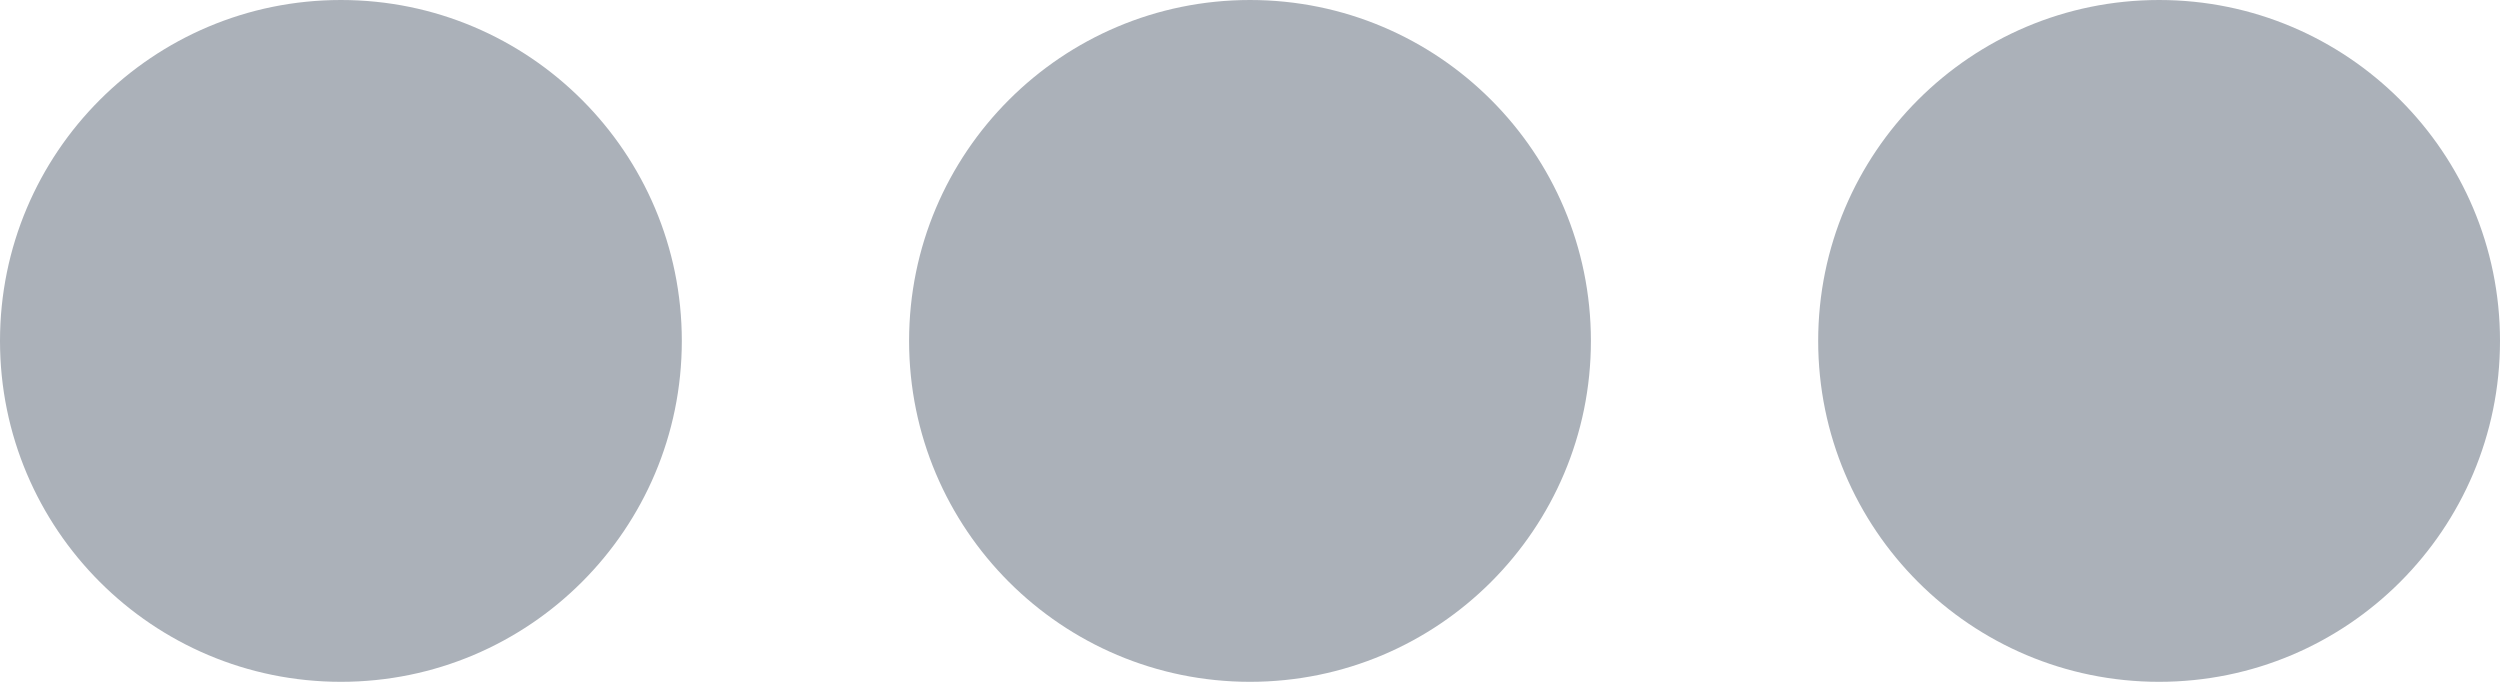 <?xml version="1.0" encoding="UTF-8"?>
<svg width="11px" height="3px" viewBox="0 0 11 3" version="1.1" xmlns="http://www.w3.org/2000/svg" xmlns:xlink="http://www.w3.org/1999/xlink">
    <!-- Generator: Sketch 42 (36781) - http://www.bohemiancoding.com/sketch -->
    <title>dotdotdot_symbol@1x</title>
    <desc>Created with Sketch.</desc>
    <defs></defs>
    <g id="Symbols" stroke="none" stroke-width="1" fill="none" fill-rule="evenodd">
        <g id="dotdotdot_symbol" fill="#ABB1B9">
            <g id="Group-8" transform="translate(-0, 0)">
                <circle id="Oval-2" cx="1.5" cy="1.5" r="1.5"></circle>
                <circle id="Oval-2" cx="5.5" cy="1.5" r="1.5"></circle>
                <circle id="Oval-2" cx="9.5" cy="1.5" r="1.5"></circle>
            </g>
        </g>
    </g>
</svg>